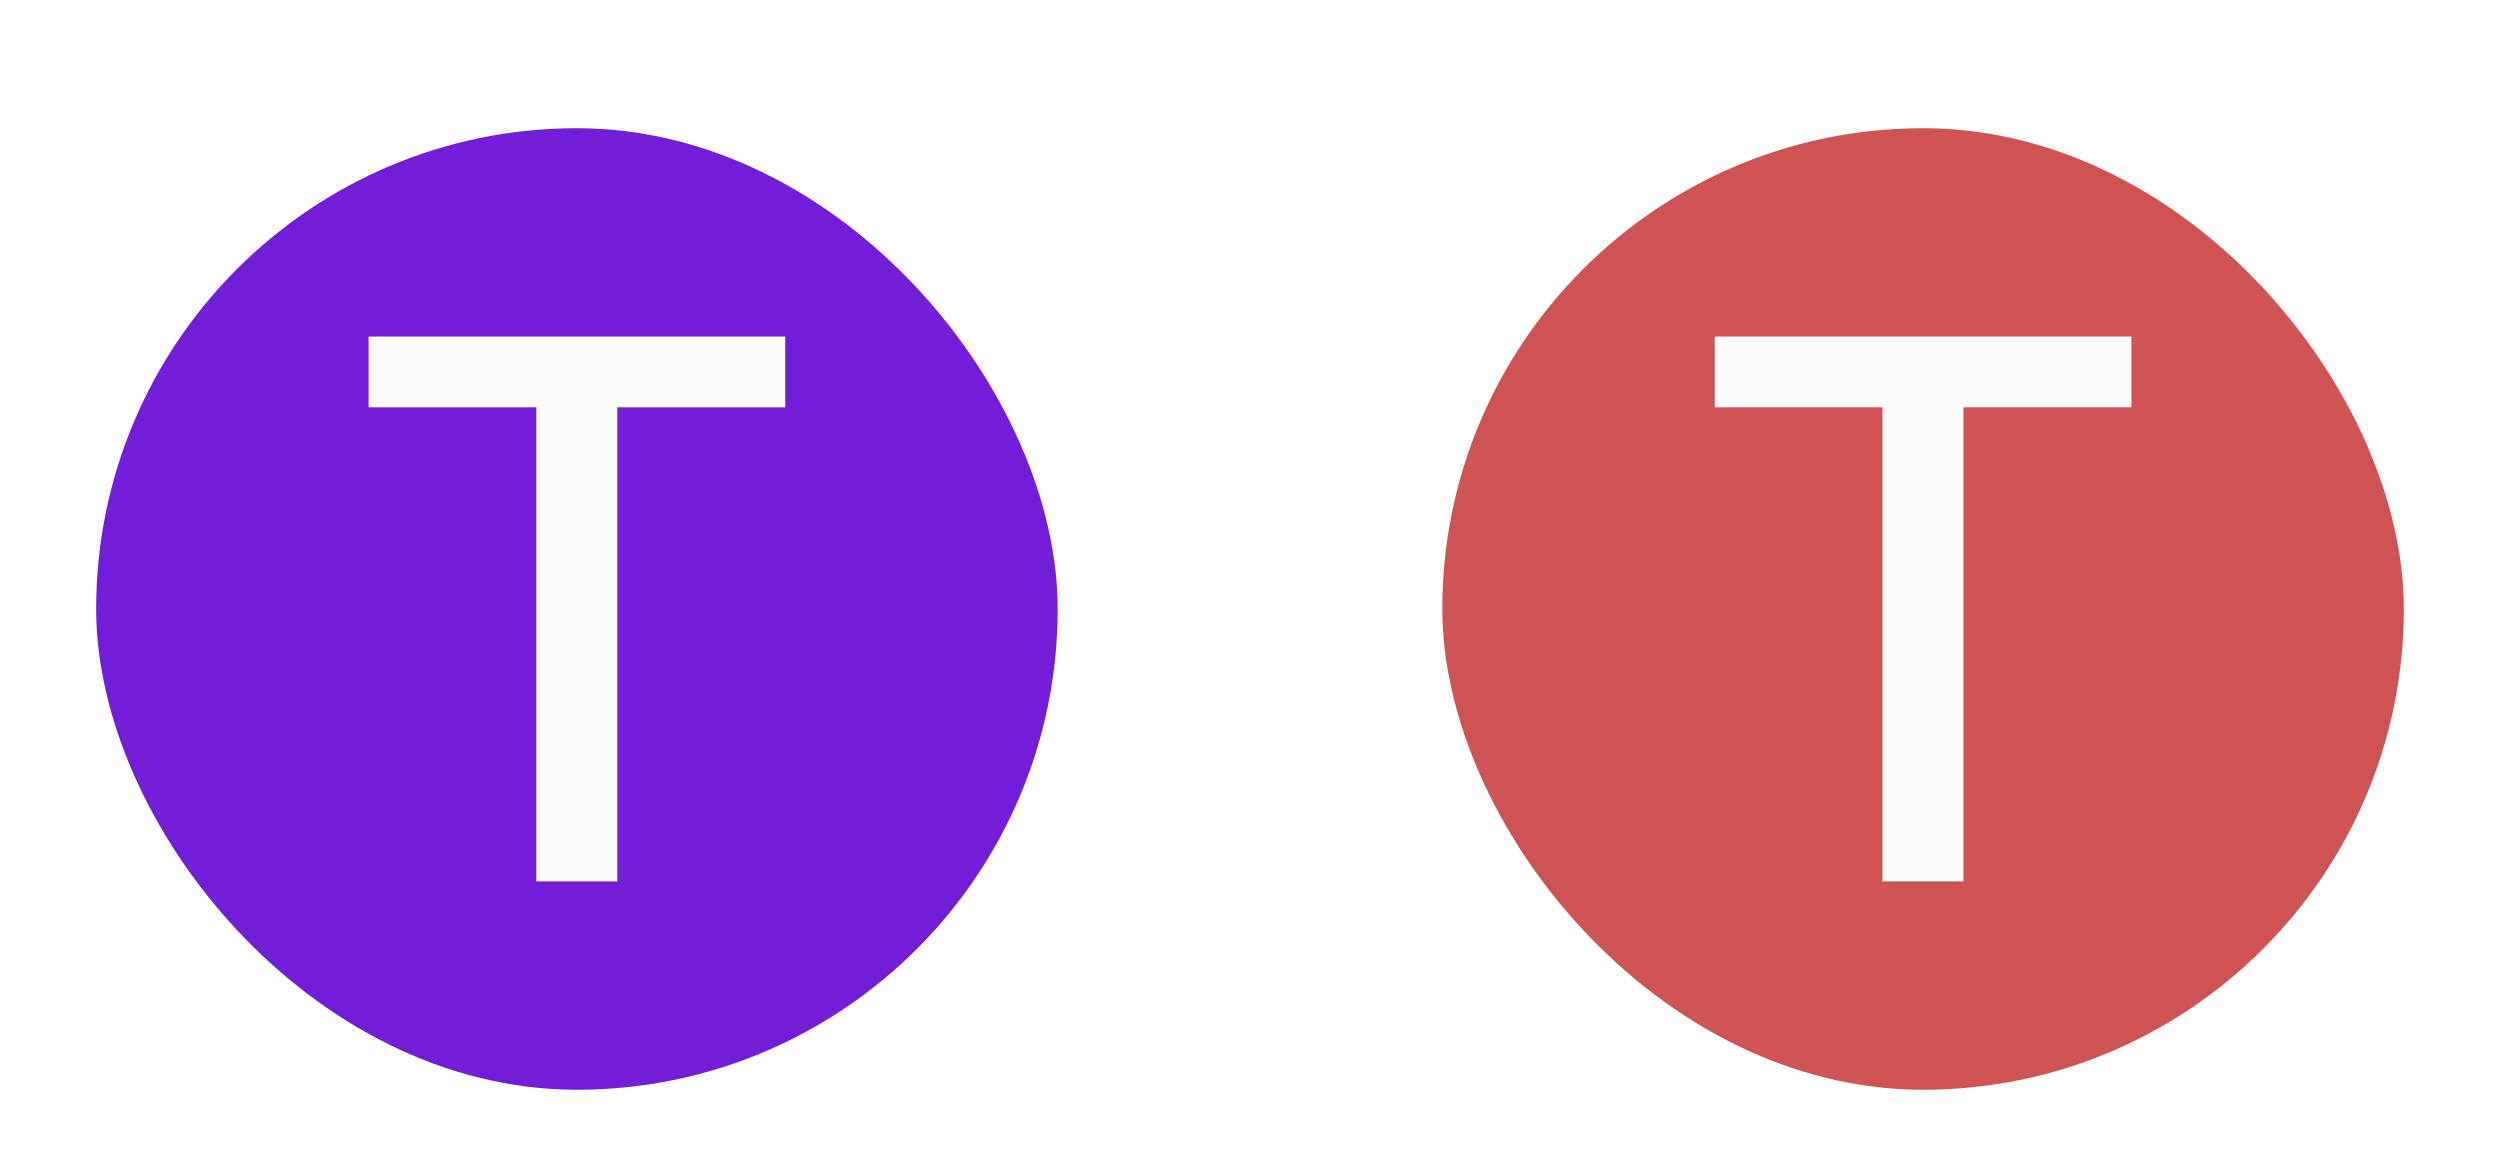 <svg width="78" height="36" viewBox="0 0 78 36" fill="none" xmlns="http://www.w3.org/2000/svg">
<g filter="url(#filter0_dd_86_744)">
<rect x="3" y="2" width="30" height="30" rx="15" fill="#731DD8"/>
<path d="M11.5 10.708V8.5H24.5V10.708H19.259V25.5H16.733V10.708H11.5Z" fill="#FCFCFD"/>
</g>
<g filter="url(#filter1_dd_86_744)">
<rect x="45" y="2" width="30" height="30" rx="15" fill="#D05353"/>
<path d="M53.5 10.708V8.5H66.5V10.708H61.259V25.5H58.733V10.708H53.5Z" fill="#FCFCFD"/>
</g>
<defs>
<filter id="filter0_dd_86_744" x="0" y="0" width="36" height="36" filterUnits="userSpaceOnUse" color-interpolation-filters="sRGB">
<feFlood flood-opacity="0" result="BackgroundImageFix"/>
<feColorMatrix in="SourceAlpha" type="matrix" values="0 0 0 0 0 0 0 0 0 0 0 0 0 0 0 0 0 0 127 0" result="hardAlpha"/>
<feOffset dy="1"/>
<feGaussianBlur stdDeviation="1"/>
<feColorMatrix type="matrix" values="0 0 0 0 0 0 0 0 0 0 0 0 0 0 0 0 0 0 0.06 0"/>
<feBlend mode="normal" in2="BackgroundImageFix" result="effect1_dropShadow_86_744"/>
<feColorMatrix in="SourceAlpha" type="matrix" values="0 0 0 0 0 0 0 0 0 0 0 0 0 0 0 0 0 0 127 0" result="hardAlpha"/>
<feOffset dy="1"/>
<feGaussianBlur stdDeviation="1.5"/>
<feColorMatrix type="matrix" values="0 0 0 0 0 0 0 0 0 0 0 0 0 0 0 0 0 0 0.1 0"/>
<feBlend mode="normal" in2="effect1_dropShadow_86_744" result="effect2_dropShadow_86_744"/>
<feBlend mode="normal" in="SourceGraphic" in2="effect2_dropShadow_86_744" result="shape"/>
</filter>
<filter id="filter1_dd_86_744" x="42" y="0" width="36" height="36" filterUnits="userSpaceOnUse" color-interpolation-filters="sRGB">
<feFlood flood-opacity="0" result="BackgroundImageFix"/>
<feColorMatrix in="SourceAlpha" type="matrix" values="0 0 0 0 0 0 0 0 0 0 0 0 0 0 0 0 0 0 127 0" result="hardAlpha"/>
<feOffset dy="1"/>
<feGaussianBlur stdDeviation="1"/>
<feColorMatrix type="matrix" values="0 0 0 0 0 0 0 0 0 0 0 0 0 0 0 0 0 0 0.06 0"/>
<feBlend mode="normal" in2="BackgroundImageFix" result="effect1_dropShadow_86_744"/>
<feColorMatrix in="SourceAlpha" type="matrix" values="0 0 0 0 0 0 0 0 0 0 0 0 0 0 0 0 0 0 127 0" result="hardAlpha"/>
<feOffset dy="1"/>
<feGaussianBlur stdDeviation="1.5"/>
<feColorMatrix type="matrix" values="0 0 0 0 0 0 0 0 0 0 0 0 0 0 0 0 0 0 0.1 0"/>
<feBlend mode="normal" in2="effect1_dropShadow_86_744" result="effect2_dropShadow_86_744"/>
<feBlend mode="normal" in="SourceGraphic" in2="effect2_dropShadow_86_744" result="shape"/>
</filter>
</defs>
</svg>
